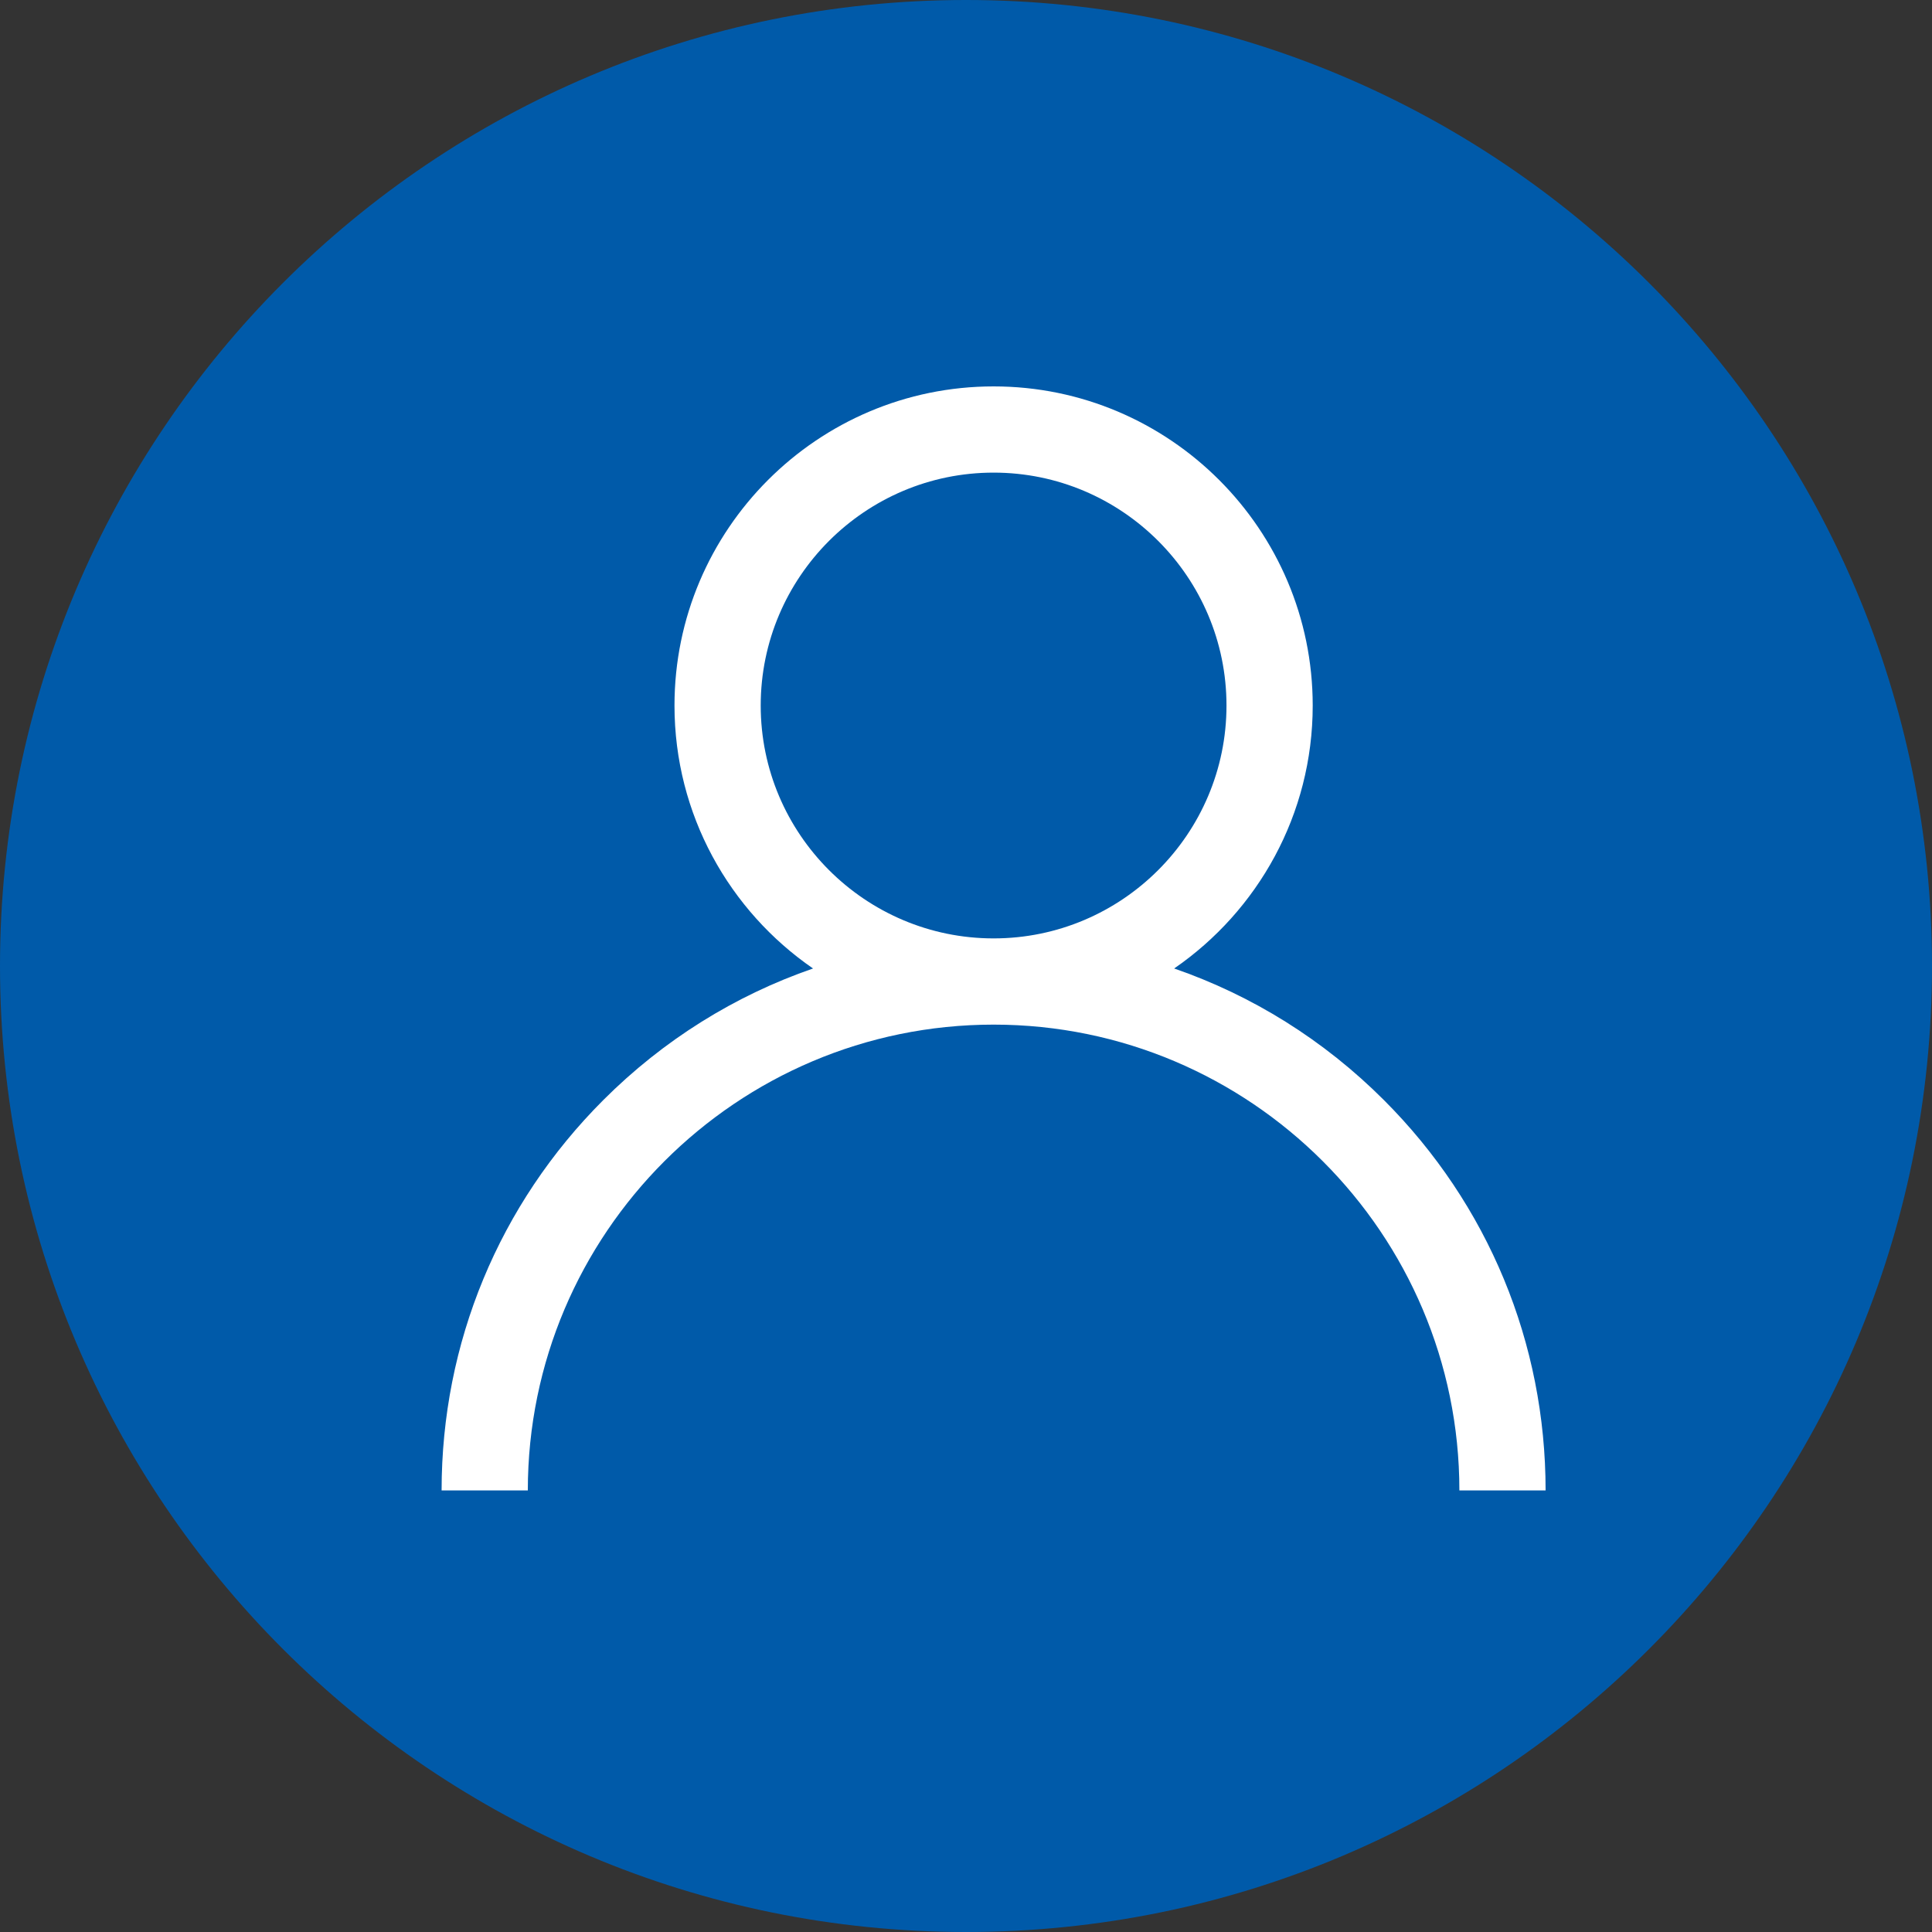 <svg width="35" height="35" viewBox="0 0 35 35" fill="none" xmlns="http://www.w3.org/2000/svg">
<rect x="0" y="0" width="35" height="35" fill="#333333" stroke="none"/>
<path d="M35 17.5C35 27.165 27.165 35 17.5 35C7.835 35 0 27.165 0 17.5C0 7.835 7.835 0 17.5 0C27.165 0 35 7.835 35 17.5Z" fill="#005AA9"/>
<path d="M25.071 19.929C23.982 18.84 22.686 18.034 21.271 17.545C22.786 16.502 23.781 14.756 23.781 12.781C23.781 9.593 21.188 7 18 7C14.812 7 12.219 9.593 12.219 12.781C12.219 14.756 13.214 16.502 14.729 17.545C13.315 18.034 12.018 18.84 10.929 19.929C9.04 21.818 8 24.329 8 27H9.562C9.562 22.348 13.348 18.562 18 18.562C22.652 18.562 26.438 22.348 26.438 27H28C28 24.329 26.96 21.818 25.071 19.929ZM18 17C15.674 17 13.781 15.107 13.781 12.781C13.781 10.455 15.674 8.562 18 8.562C20.326 8.562 22.219 10.455 22.219 12.781C22.219 15.107 20.326 17 18 17Z" fill="white"/>
</svg>
